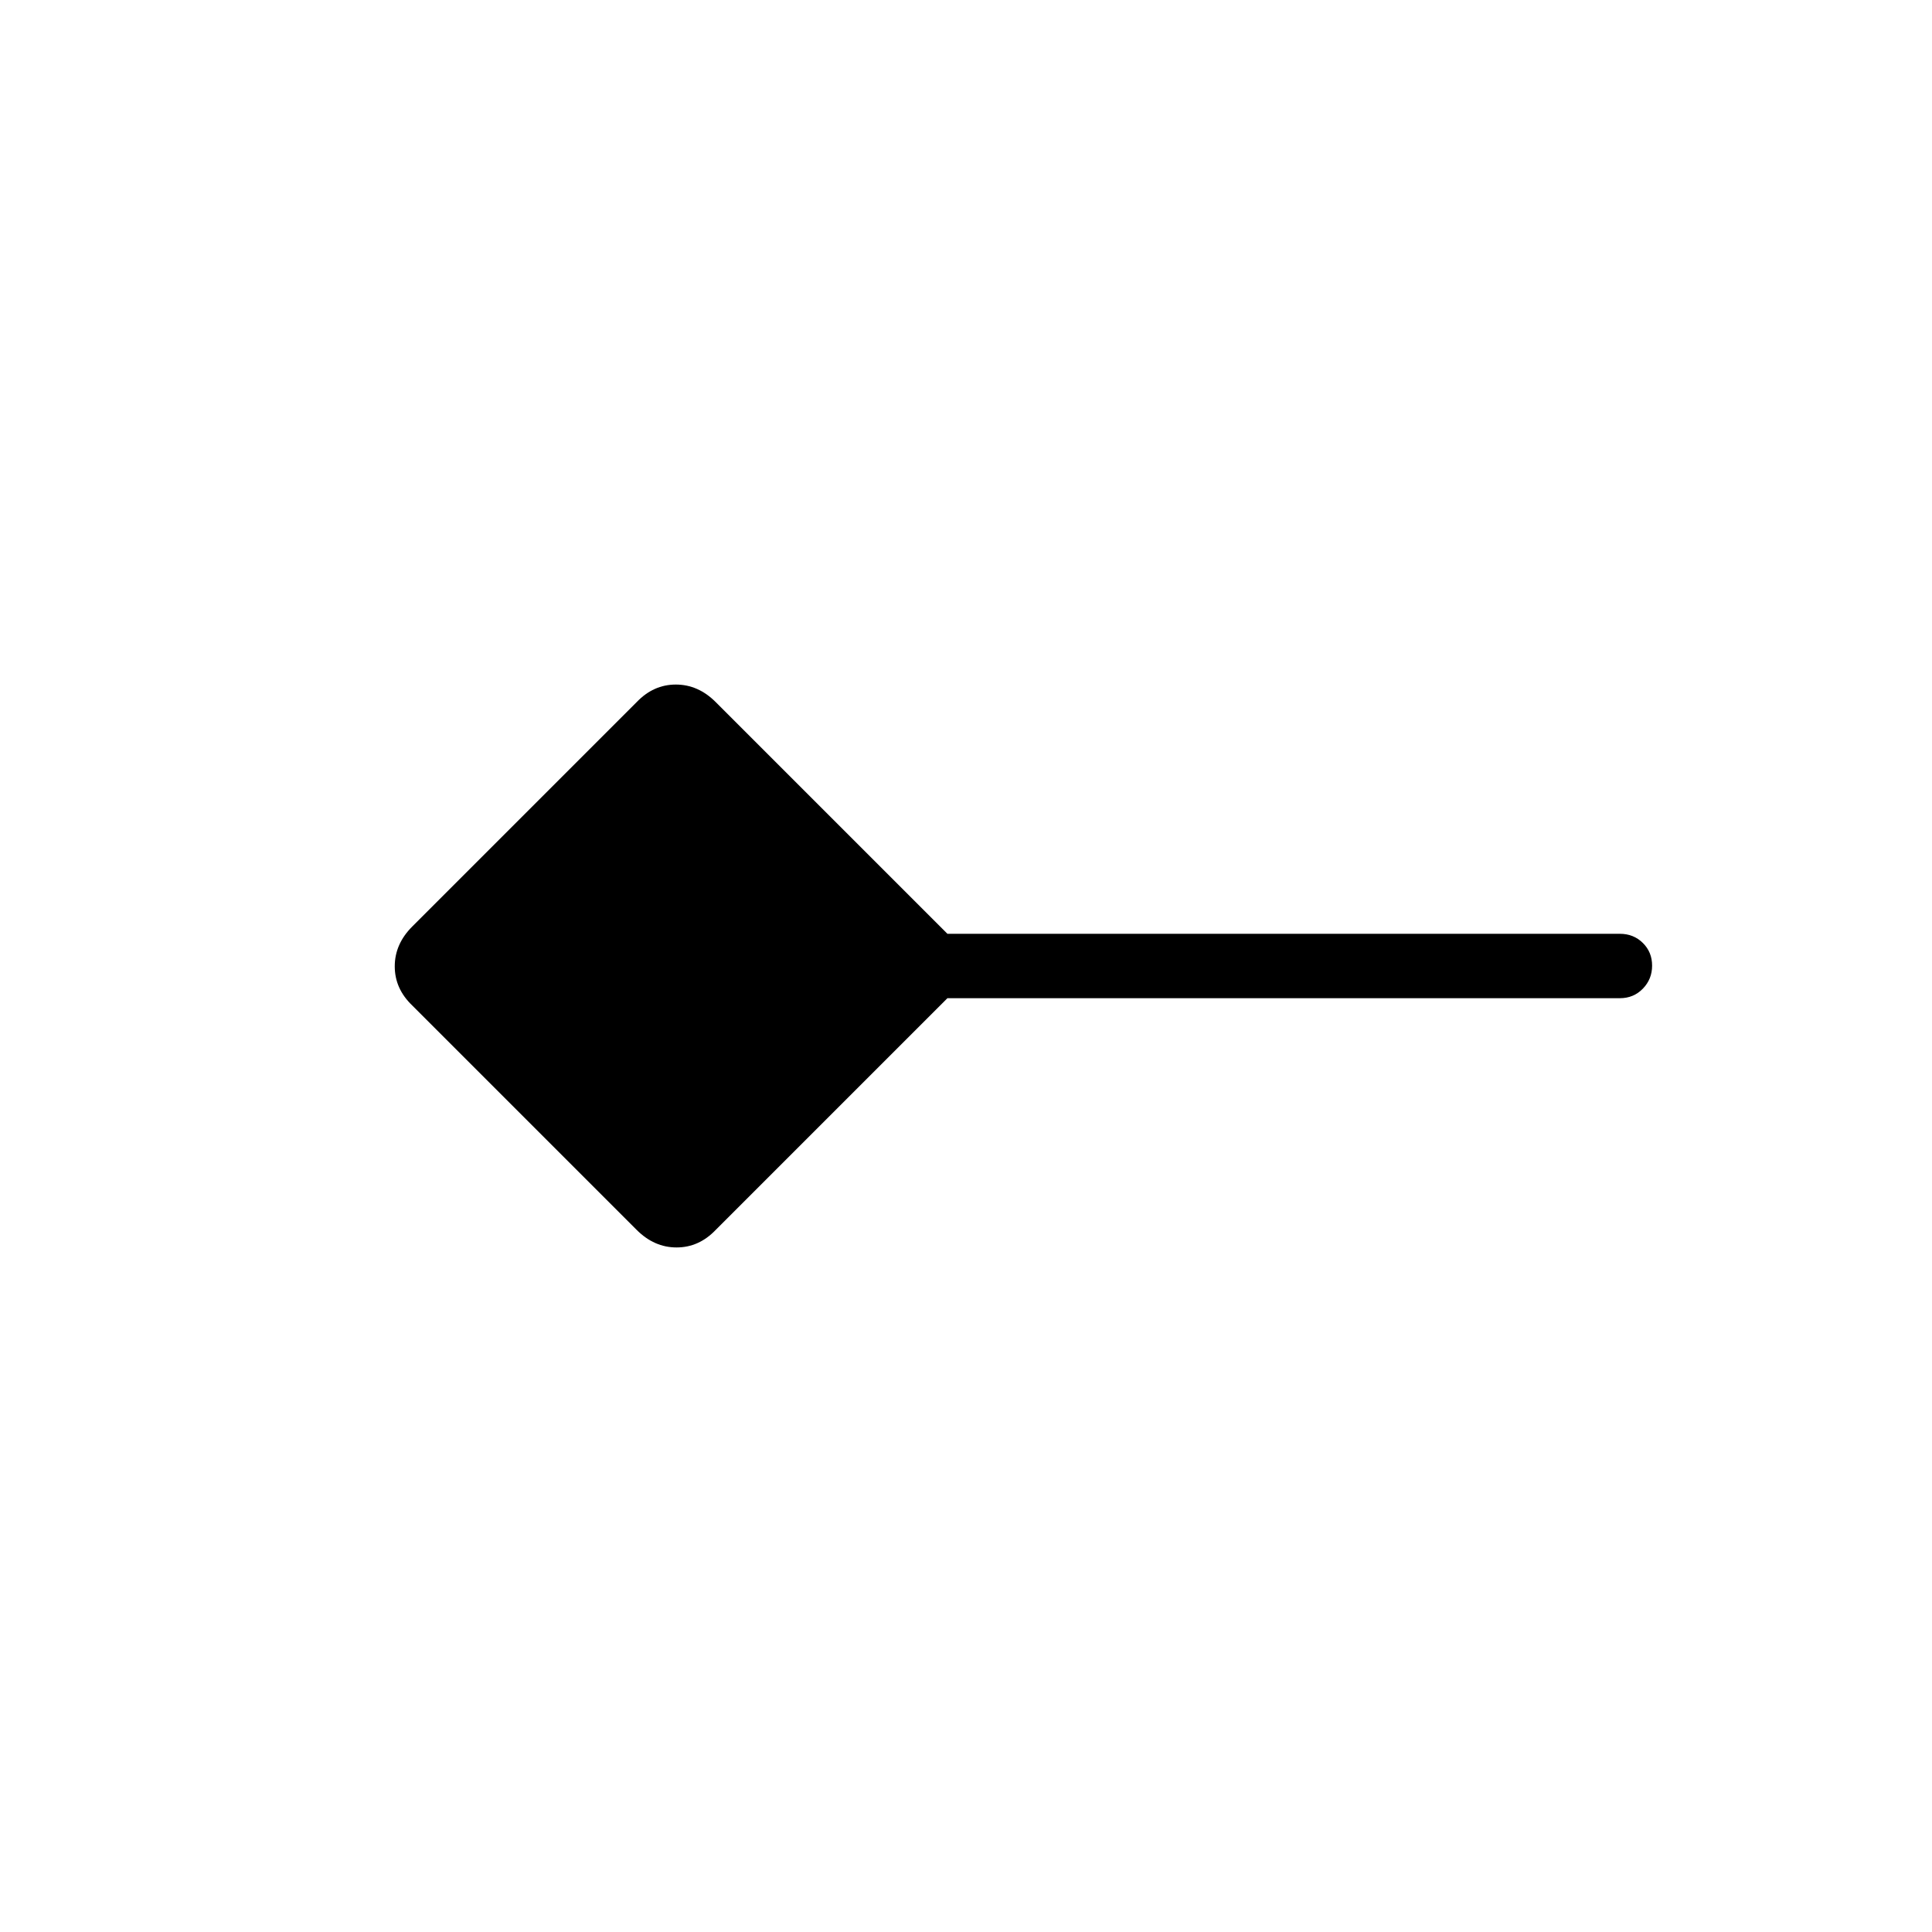 <svg xmlns="http://www.w3.org/2000/svg" height="20" viewBox="0 -960 960 960" width="20"><path d="M316.38-348.85 204.85-460.38q-8.7-8.33-8.7-19.44 0-11.1 8.7-19.8l111.53-111.53q8.33-8.7 19.44-8.7 11.1 0 19.8 8.7L470.77-496h334.15q6.8 0 11.4 4.55 4.6 4.54 4.6 11.27 0 6.72-4.6 11.45-4.6 4.73-11.4 4.73H470.77L355.62-348.85q-8.33 8.7-19.44 8.7-11.1 0-19.8-8.7Z"/></svg>